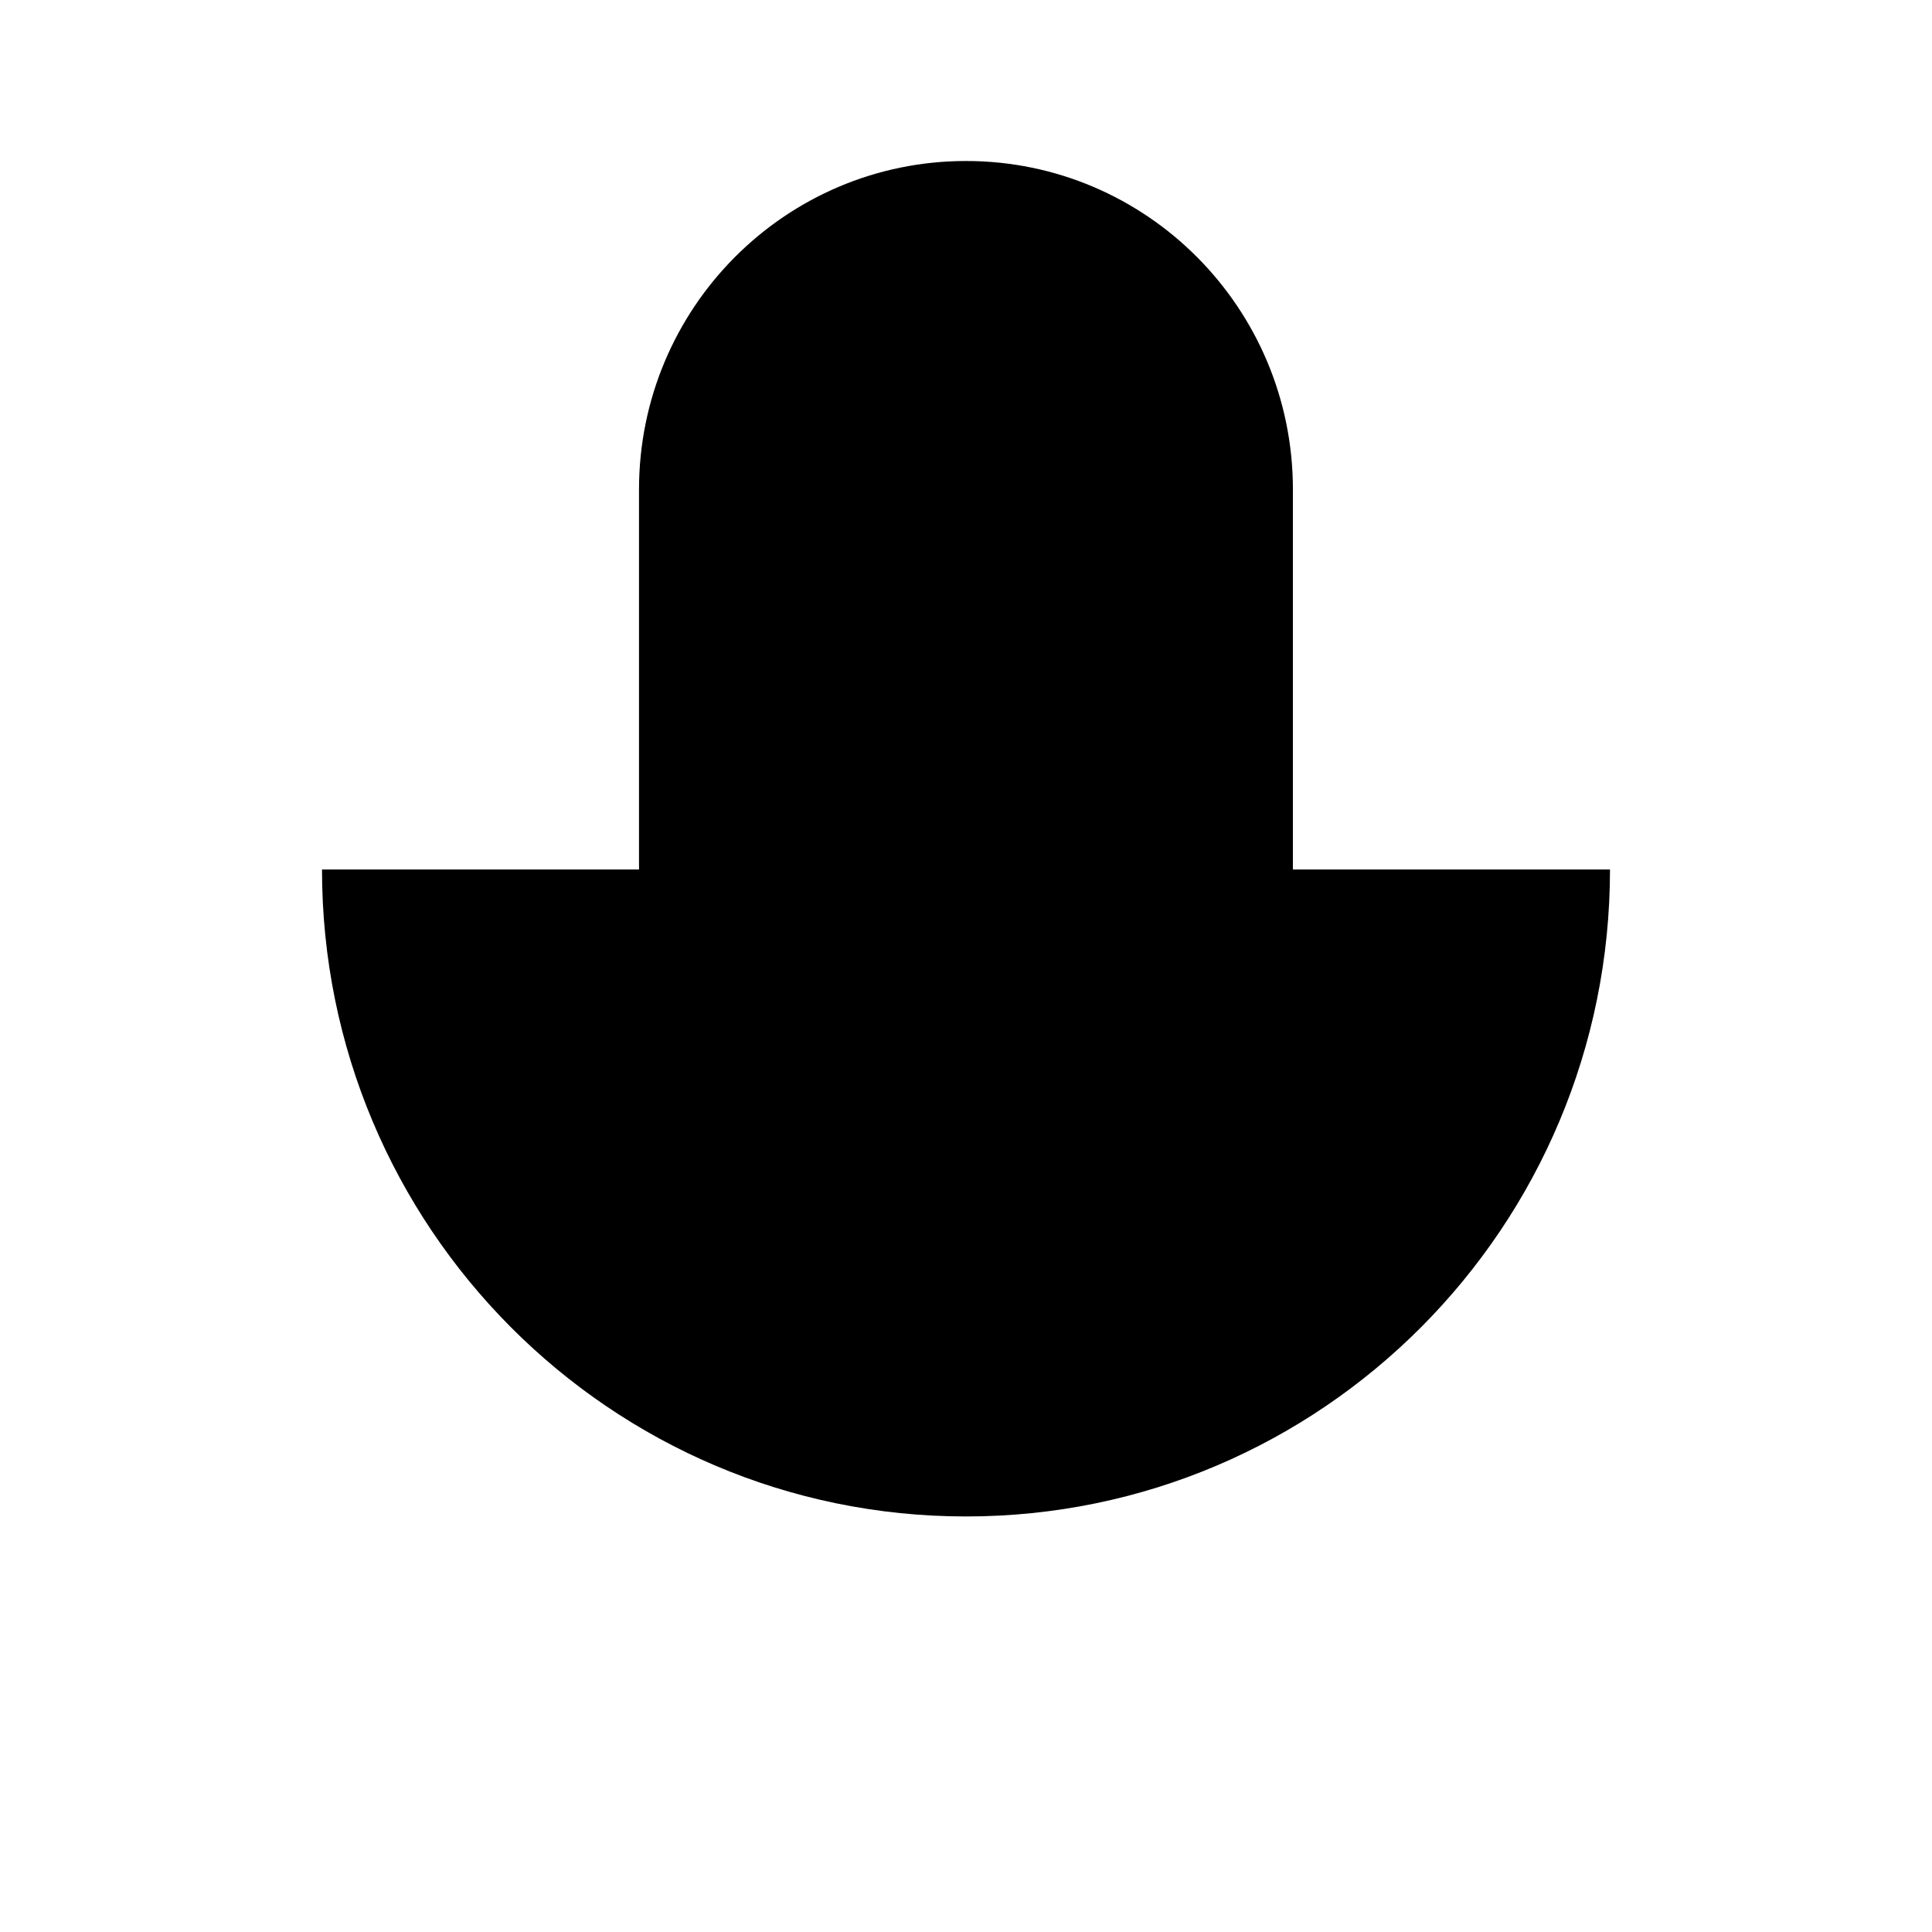 <svg viewBox="0 0 24 24" xmlns="http://www.w3.org/2000/svg">
<g id="Iconly/Light/Voice 3">
<g id="Voice 2">
<path id="Stroke 1" d="M12 22V18.839" stroke-width="1.5" stroke-linecap="round" stroke-linejoin="round"/>
<path id="Stroke 3" fill-rule="evenodd" clip-rule="evenodd" d="M12 14.848V14.848C9.756 14.848 7.938 13.022 7.938 10.768V6.081C7.938 3.827 9.756 2 12 2C14.243 2 16.061 3.827 16.061 6.081V10.768C16.061 13.022 14.243 14.848 12 14.848Z" stroke-width="1.5" stroke-linecap="round" stroke-linejoin="round"/>
<path id="Stroke 5" d="M20 10.801C20 15.239 16.418 18.838 12 18.838C7.581 18.838 4 15.239 4 10.801" stroke-width="1.5" stroke-linecap="round" stroke-linejoin="round"/>
<path id="Stroke 7" d="M14.069 6.756H16.058" stroke-width="1.5" stroke-linecap="round" stroke-linejoin="round"/>
<path id="Stroke 9" d="M13.07 10.093H16.06" stroke-width="1.5" stroke-linecap="round" stroke-linejoin="round"/>
</g>
</g>
</svg>
